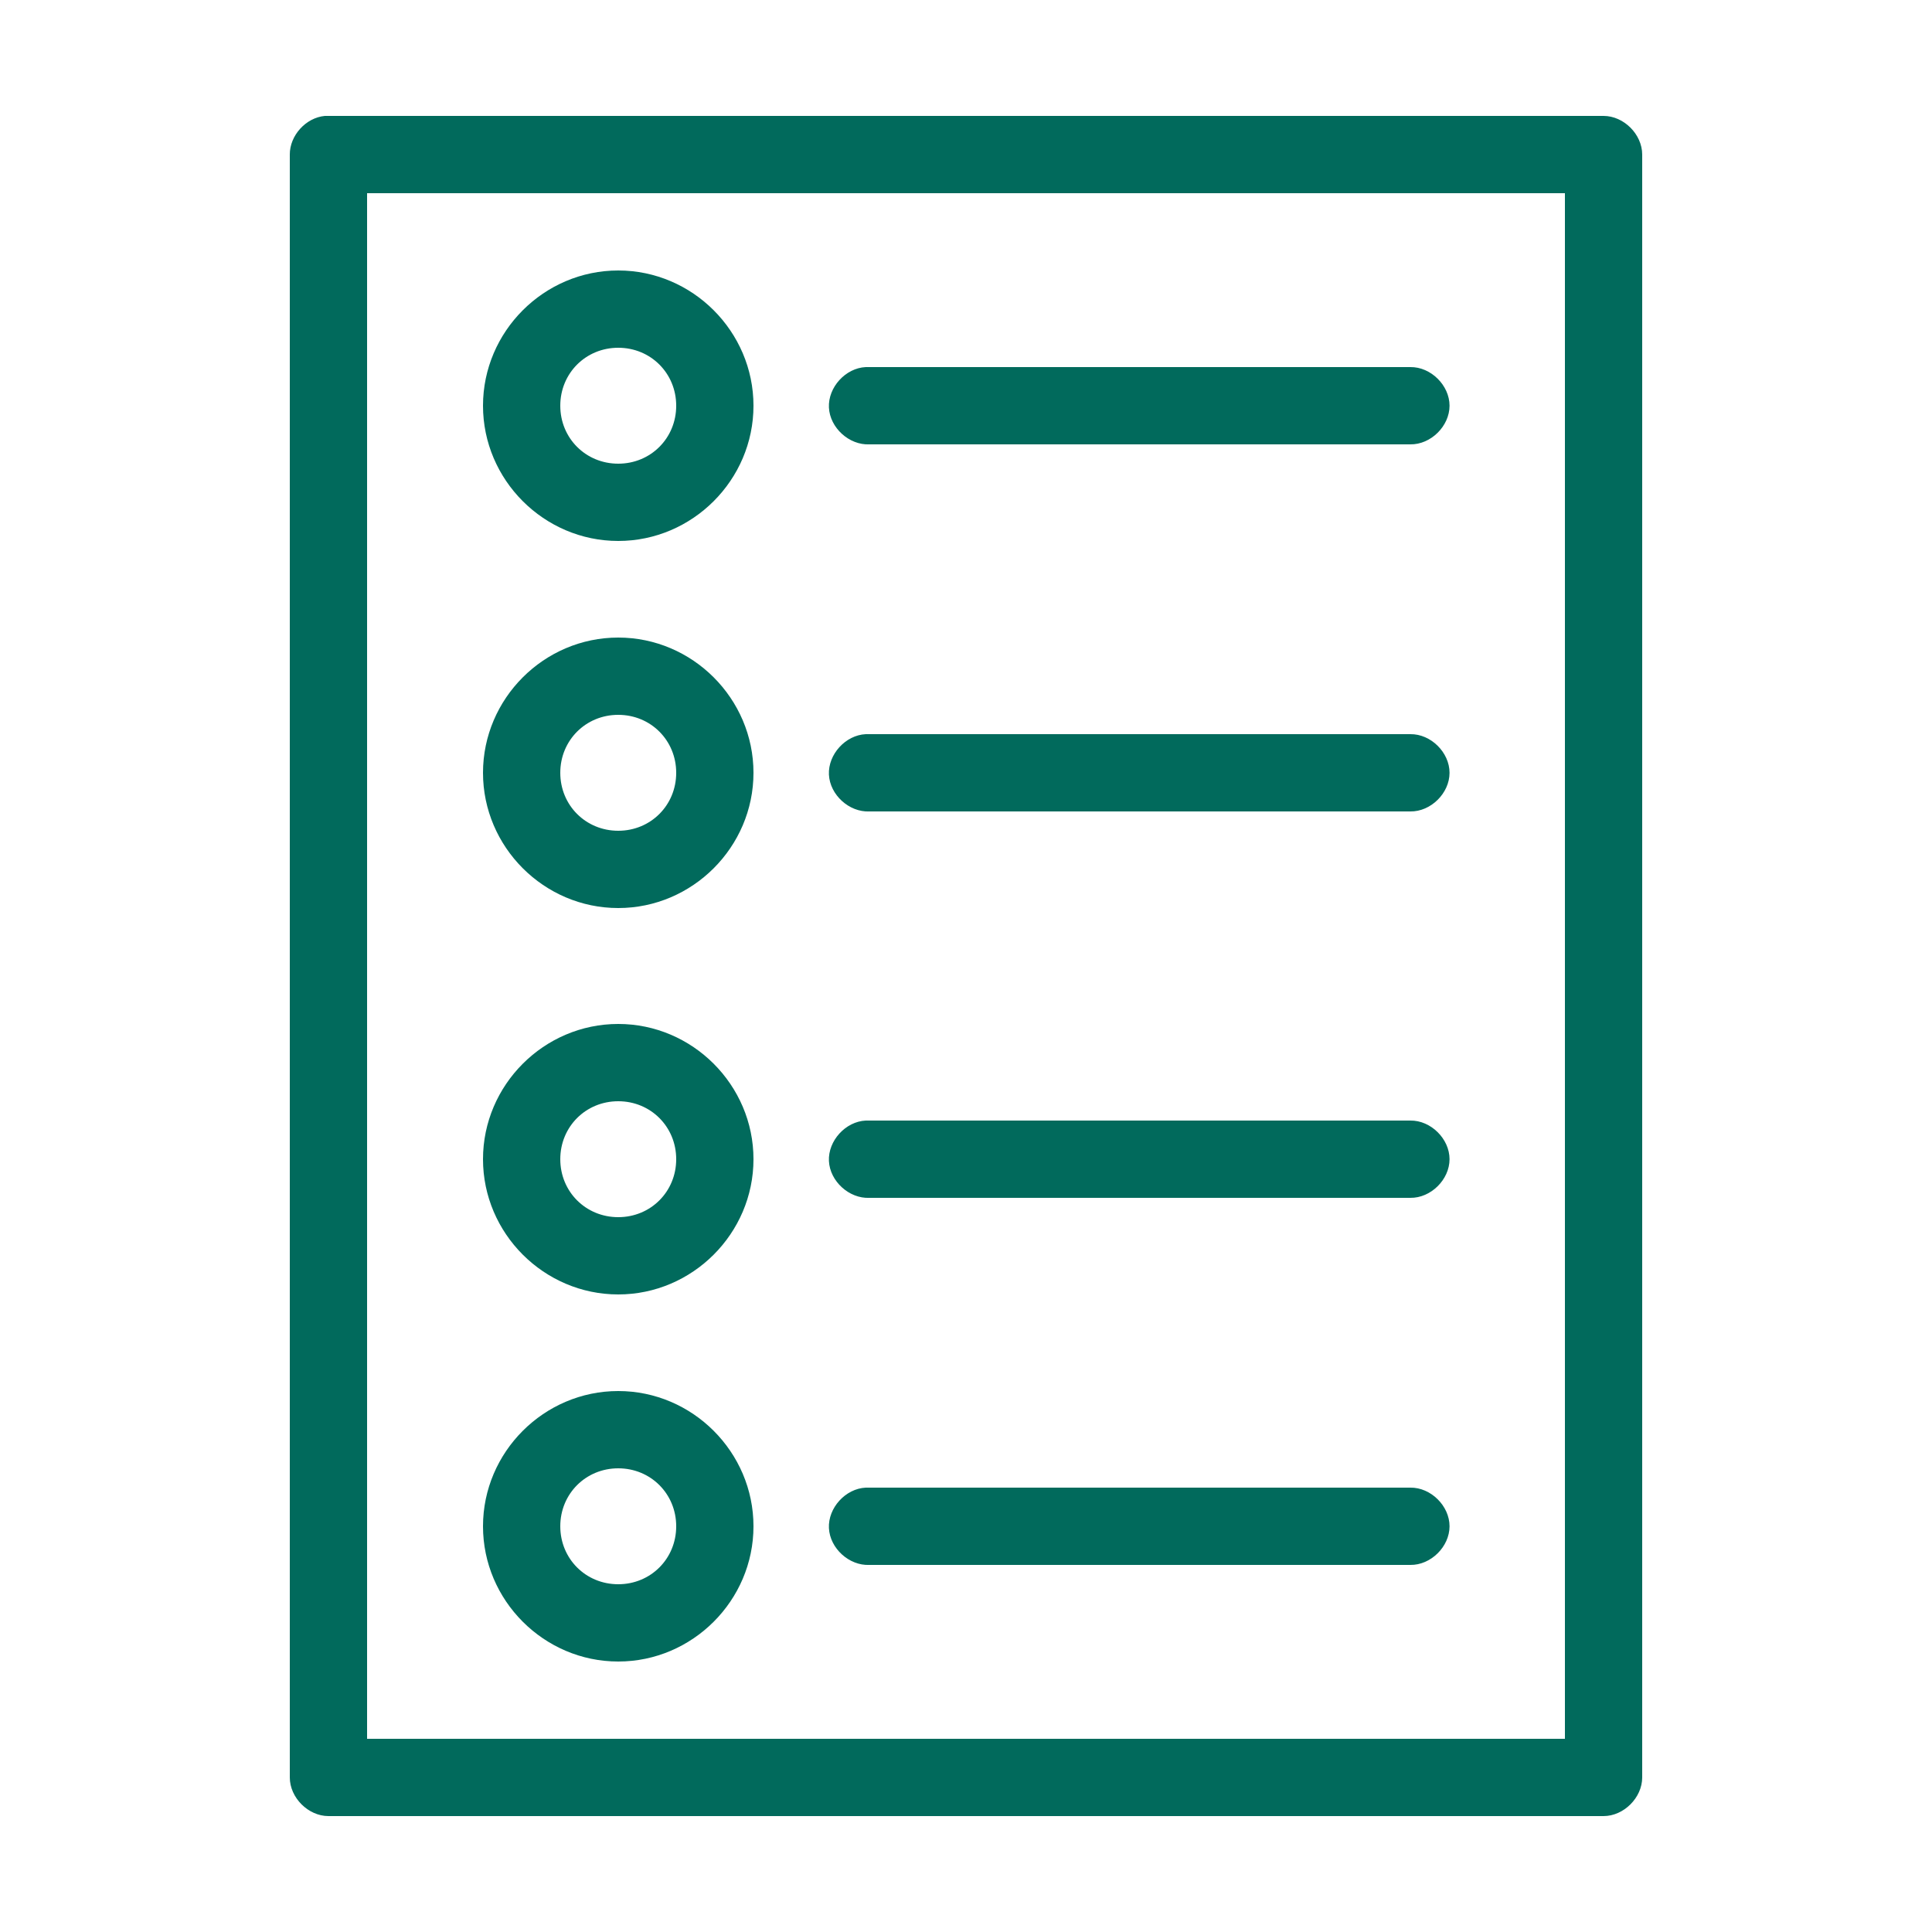 <svg height='100px' width='100px'  fill="#016a5c" xmlns:dc="http://purl.org/dc/elements/1.1/" xmlns:cc="http://creativecommons.org/ns#" xmlns:rdf="http://www.w3.org/1999/02/22-rdf-syntax-ns#" xmlns:svg="http://www.w3.org/2000/svg" xmlns="http://www.w3.org/2000/svg" xmlns:sodipodi="http://sodipodi.sourceforge.net/DTD/sodipodi-0.dtd" xmlns:inkscape="http://www.inkscape.org/namespaces/inkscape" version="1.1" x="0px" y="0px" viewBox="0 0 100 100"><g transform="translate(0,-952.362)"><path style="text-indent:0;text-transform:none;direction:ltr;block-progression:tb;baseline-shift:baseline;color:#000000;enable-background:accumulate;" d="M 16.812,6 C 15.829,6.093 14.996,7.012 15,8 l 0,84 c 1.05e-4,1.047 0.953,2 2,2 l 66,0 c 1.047,-1.05e-4 2,-0.953 2,-2 L 85,8 C 85,6.953 84.047,6 83,6 60.941,6 38.858,6 16.812,6 z M 19,10 l 62,0 0,80 -62,0 z m 13,4 c -3.842,0 -7,3.158 -7,7 0,3.842 3.158,7 7,7 3.842,0 7,-3.158 7,-7 0,-3.842 -3.158,-7 -7,-7 z m 0,4 c 1.681,0 3,1.319 3,3 0,1.681 -1.319,3 -3,3 -1.681,0 -3,-1.319 -3,-3 0,-1.681 1.319,-3 3,-3 z m 12.812,1 c -1.047,0.049 -1.956,1.046 -1.907,2.094 C 42.955,22.141 43.953,23.049 45,23 l 28,0 c 1.057,0.015 2.028,-0.943 2.028,-2 0,-1.057 -0.972,-2.015 -2.028,-2 -9.391,-1e-6 -18.81,0 -28.188,0 z M 32,33 c -3.842,0 -7,3.158 -7,7 0,3.842 3.158,7 7,7 3.842,0 7,-3.158 7,-7 0,-3.842 -3.158,-7 -7,-7 z m 0,4 c 1.681,0 3,1.319 3,3 0,1.681 -1.319,3 -3,3 -1.681,0 -3,-1.319 -3,-3 0,-1.681 1.319,-3 3,-3 z m 12.812,1 c -1.047,0.049 -1.956,1.046 -1.907,2.094 C 42.955,41.141 43.953,42.049 45,42 l 28,0 c 1.057,0.015 2.028,-0.943 2.028,-2 0,-1.057 -0.972,-2.015 -2.028,-2 -9.391,-10e-7 -18.81,0 -28.188,0 z M 32,53 c -3.842,0 -7,3.158 -7,7 0,3.842 3.158,7 7,7 3.842,0 7,-3.158 7,-7 0,-3.842 -3.158,-7 -7,-7 z m 0,4 c 1.681,0 3,1.319 3,3 0,1.681 -1.319,3 -3,3 -1.681,0 -3,-1.319 -3,-3 0,-1.681 1.319,-3 3,-3 z m 12.812,1 c -1.047,0.049 -1.956,1.046 -1.907,2.094 C 42.955,61.141 43.953,62.049 45,62 l 28,0 c 1.057,0.015 2.028,-0.943 2.028,-2 0,-1.057 -0.972,-2.015 -2.028,-2 -9.391,-10e-7 -18.81,0 -28.188,0 z M 32,72 c -3.842,0 -7,3.158 -7,7 0,3.842 3.158,7 7,7 3.842,0 7,-3.158 7,-7 0,-3.842 -3.158,-7 -7,-7 z m 0,4 c 1.681,0 3,1.319 3,3 0,1.681 -1.319,3 -3,3 -1.681,0 -3,-1.319 -3,-3 0,-1.681 1.319,-3 3,-3 z m 12.812,1 c -1.047,0.049 -1.956,1.046 -1.907,2.094 C 42.955,80.141 43.953,81.049 45,81 l 28,0 c 1.057,0.015 2.028,-0.943 2.028,-2 0,-1.057 -0.972,-2.015 -2.028,-2 -9.391,-10e-7 -18.81,0 -28.188,0 z" transform="translate(0,952.362)" fill="#016a5c" fill-opacity="1" stroke="none" marker="none" visibility="visible" display="inline" overflow="visible"></path></g></svg>
